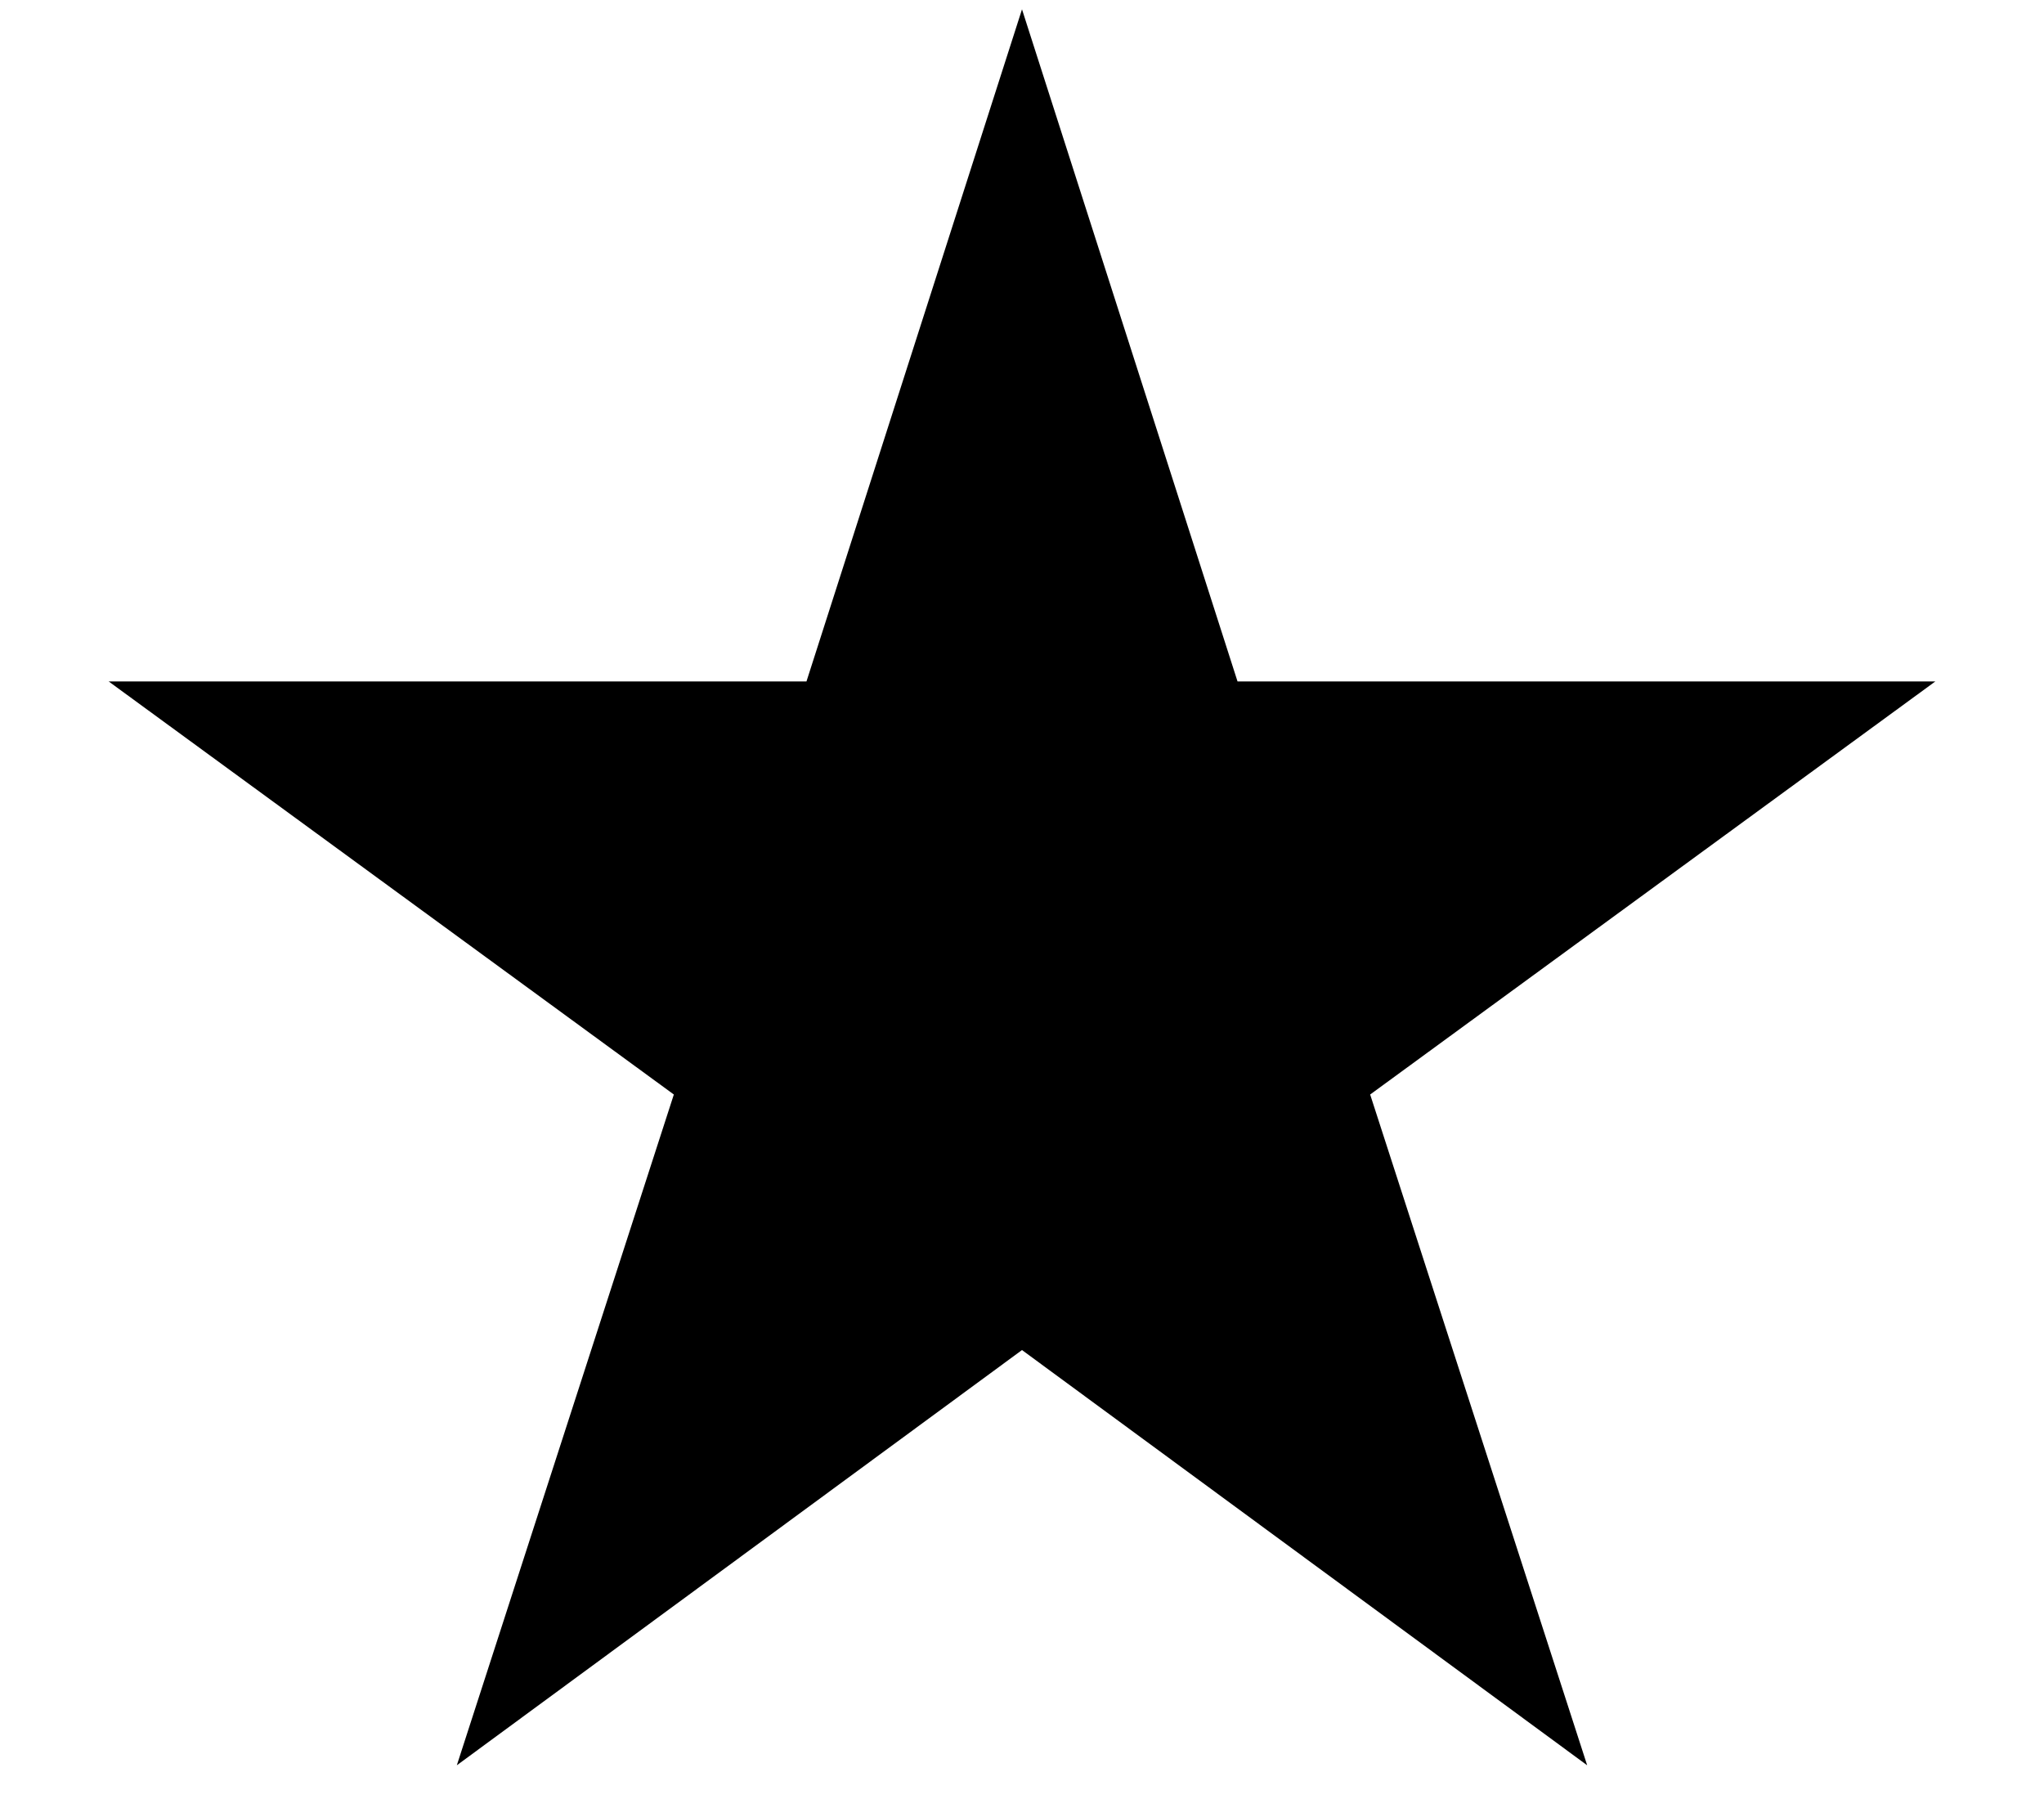 <?xml version="1.0" encoding="UTF-8"?>
<svg xmlns="http://www.w3.org/2000/svg" xmlns:xlink="http://www.w3.org/1999/xlink"  width="18px" height="16px" viewBox="0 0 16 16" version="1.1">
<g id="surface1">
<path style="stroke:none;fill-rule:nonzero;fill-opacity:1;" d="M 12.977 15.543 L 8 11.887 L 3.023 15.543 L 4.934 9.637 L -0.043 6 L 6.102 6 L 8 0.082 L 9.898 6 L 16.043 6 L 11.066 9.637 Z M 12.977 15.543 "/>
</g>
</svg>
